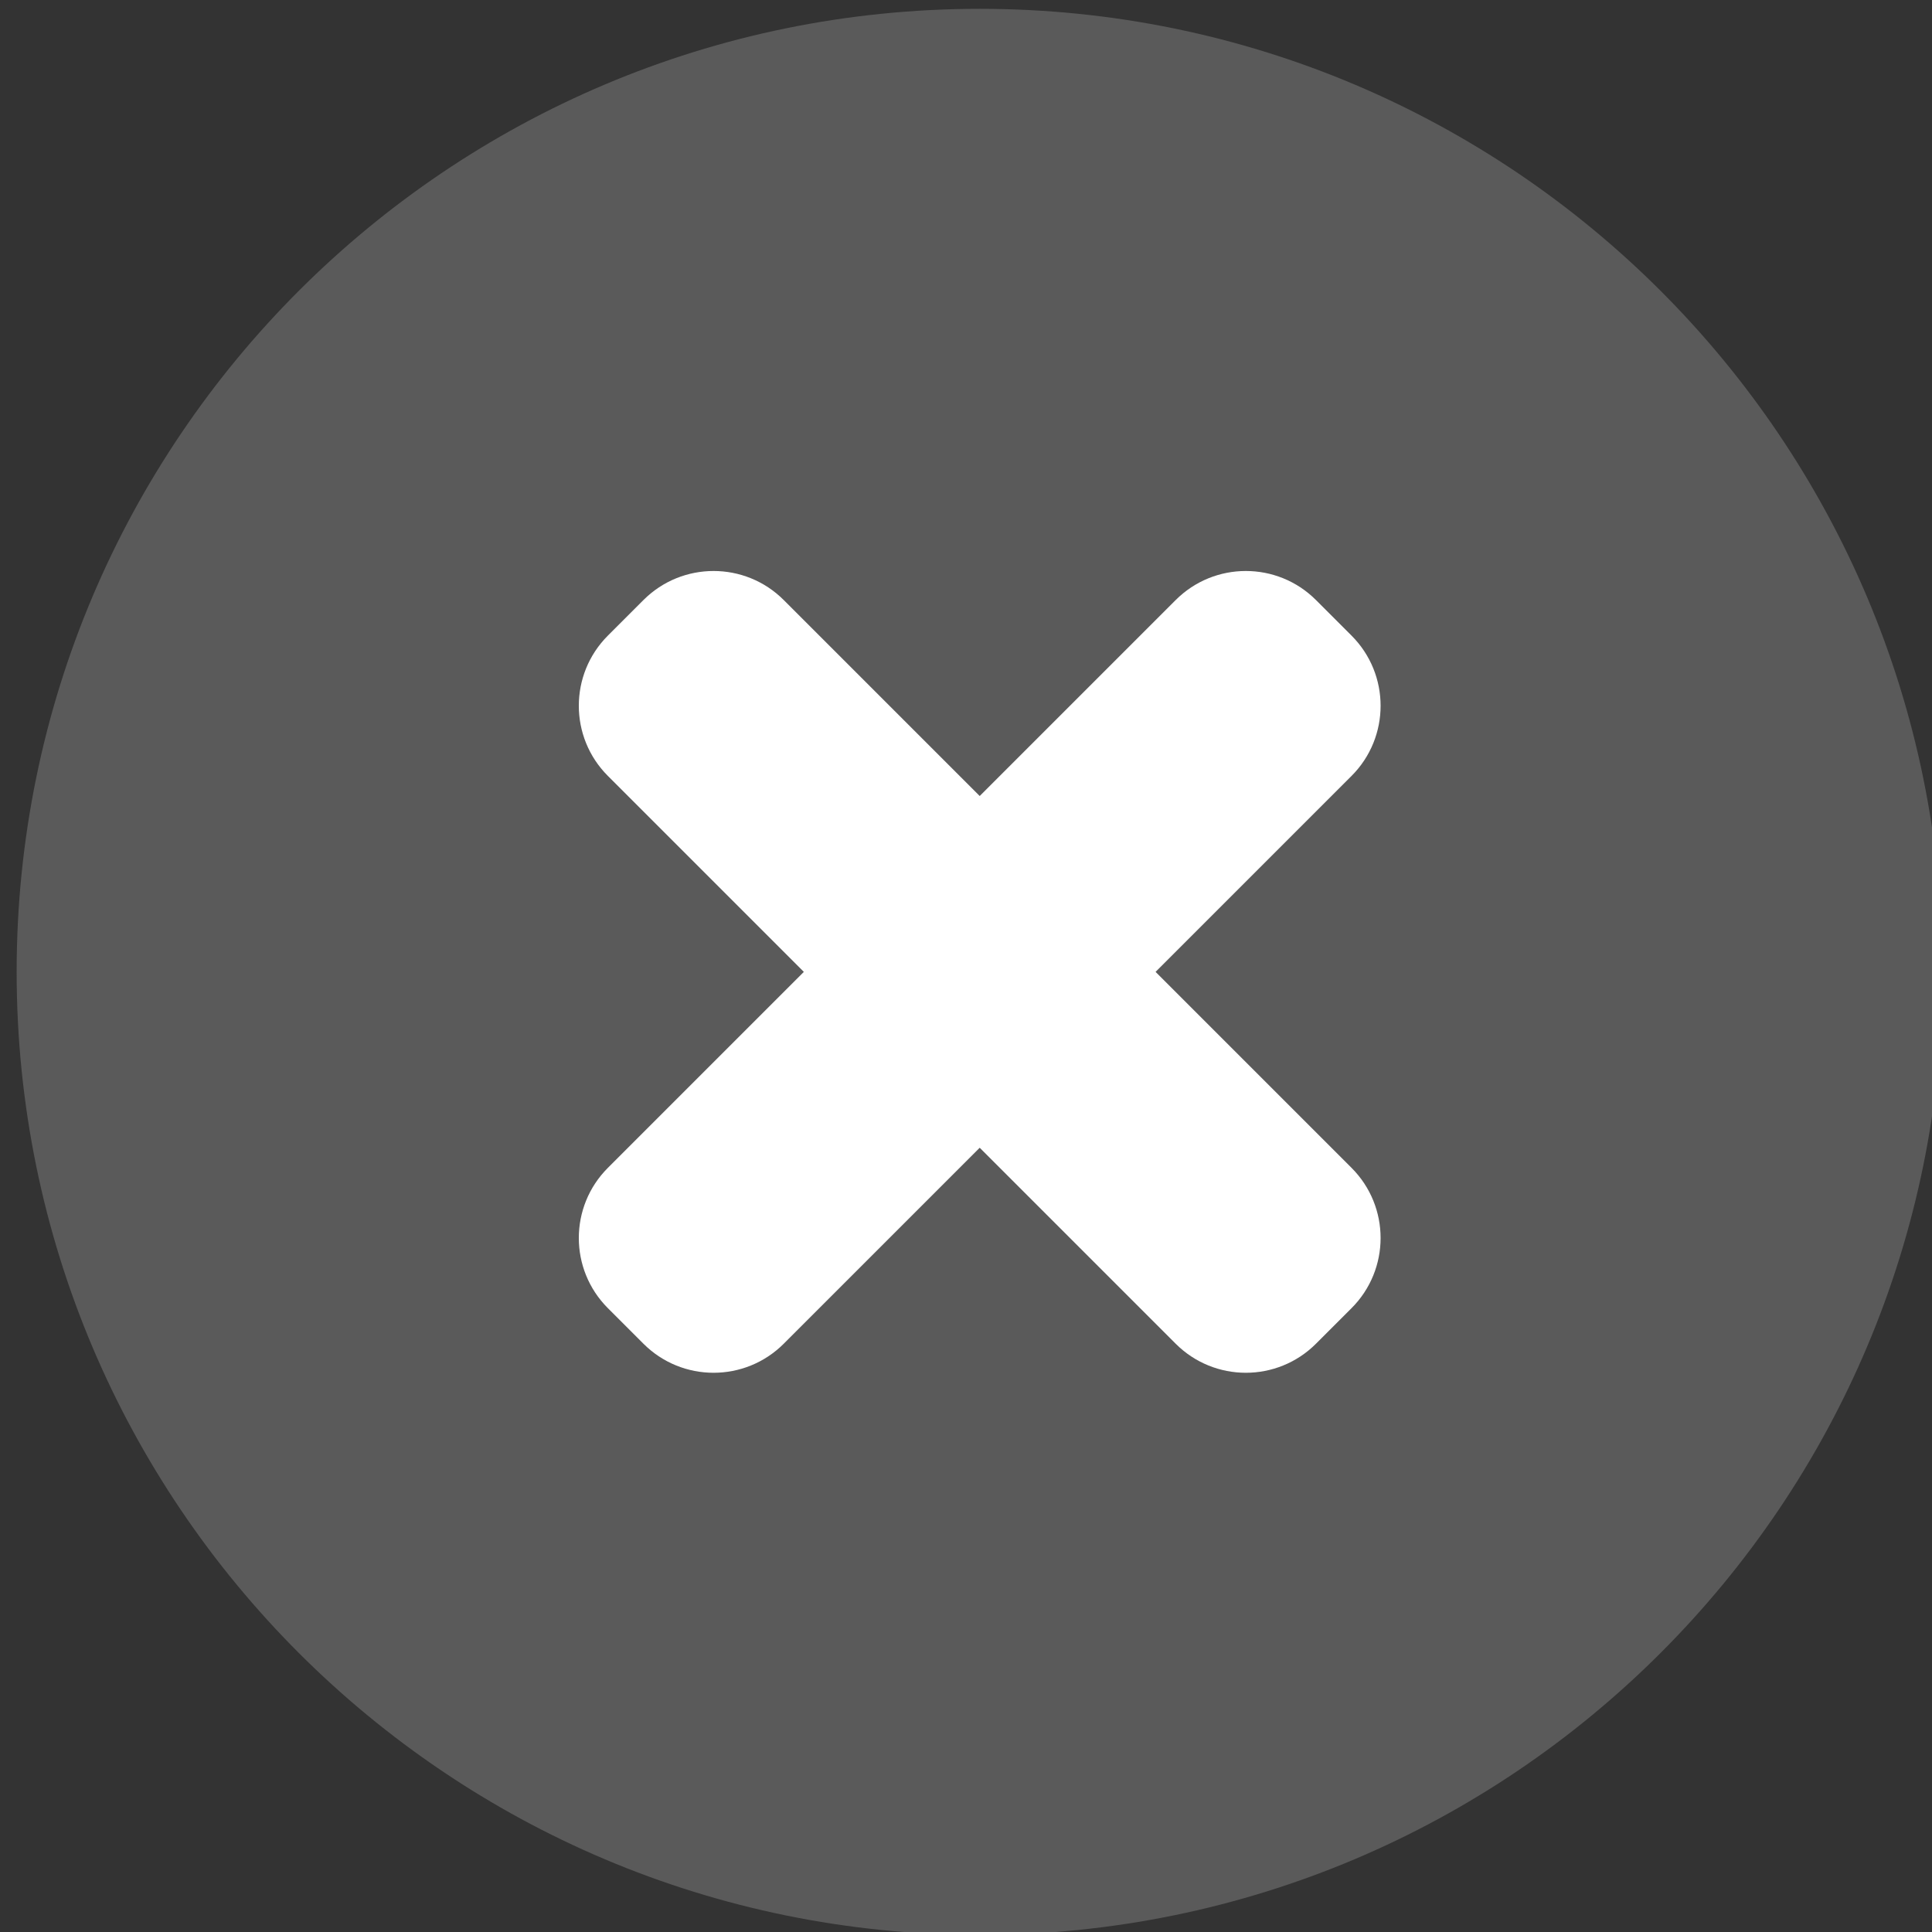 <?xml version="1.0" encoding="UTF-8" standalone="no"?>
<!DOCTYPE svg PUBLIC "-//W3C//DTD SVG 1.1//EN" "http://www.w3.org/Graphics/SVG/1.1/DTD/svg11.dtd">
<svg width="100%" height="100%" viewBox="0 0 35 35" version="1.1" xmlns="http://www.w3.org/2000/svg" xmlns:xlink="http://www.w3.org/1999/xlink" xml:space="preserve" xmlns:serif="http://www.serif.com/" style="fill-rule:evenodd;clip-rule:evenodd;stroke-linejoin:round;stroke-miterlimit:1.414;">
    <rect x="0" y="0" width="35" height="35" fill="#333333" stroke="none"/>
    <g transform="matrix(1,0,0,1,-659.959,-817.362)">
        <g transform="matrix(0.118,0,0,0.118,581.755,775.768)">
            <path d="M813.155,606.055C755.522,606.055 897.609,637.756 897.609,580.122C897.609,522.488 747.961,584.478 805.594,584.478C863.228,584.478 870.789,606.055 813.155,606.055ZM813.155,353.847C731.499,353.847 665.302,420.043 665.302,501.7C665.302,583.357 731.499,649.553 813.155,649.553C894.812,649.553 961.008,583.357 961.008,501.7C961.008,420.043 894.812,353.847 813.155,353.847Z" style="fill:rgb(90,90,90);fill-rule:nonzero;"/>
            <path d="M840.156,501.7L870.241,471.615C876.189,465.667 876.189,456.022 870.241,450.073L864.782,444.615C858.834,438.666 849.189,438.666 843.24,444.615L813.155,474.7L783.071,444.615C777.122,438.666 767.477,438.666 761.528,444.615L756.07,450.073C750.121,456.022 750.121,465.667 756.07,471.615L786.155,501.7L756.07,531.785C750.121,537.734 750.121,547.378 756.07,553.327L761.528,558.785C767.477,564.734 777.122,564.734 783.071,558.785L813.155,528.701L843.24,558.785C849.189,564.734 858.834,564.734 864.782,558.785L870.24,553.327C876.189,547.378 876.189,537.734 870.24,531.785L840.156,501.7Z" style="fill:white;fill-rule:nonzero;"/>
        </g>
    </g>
</svg>
